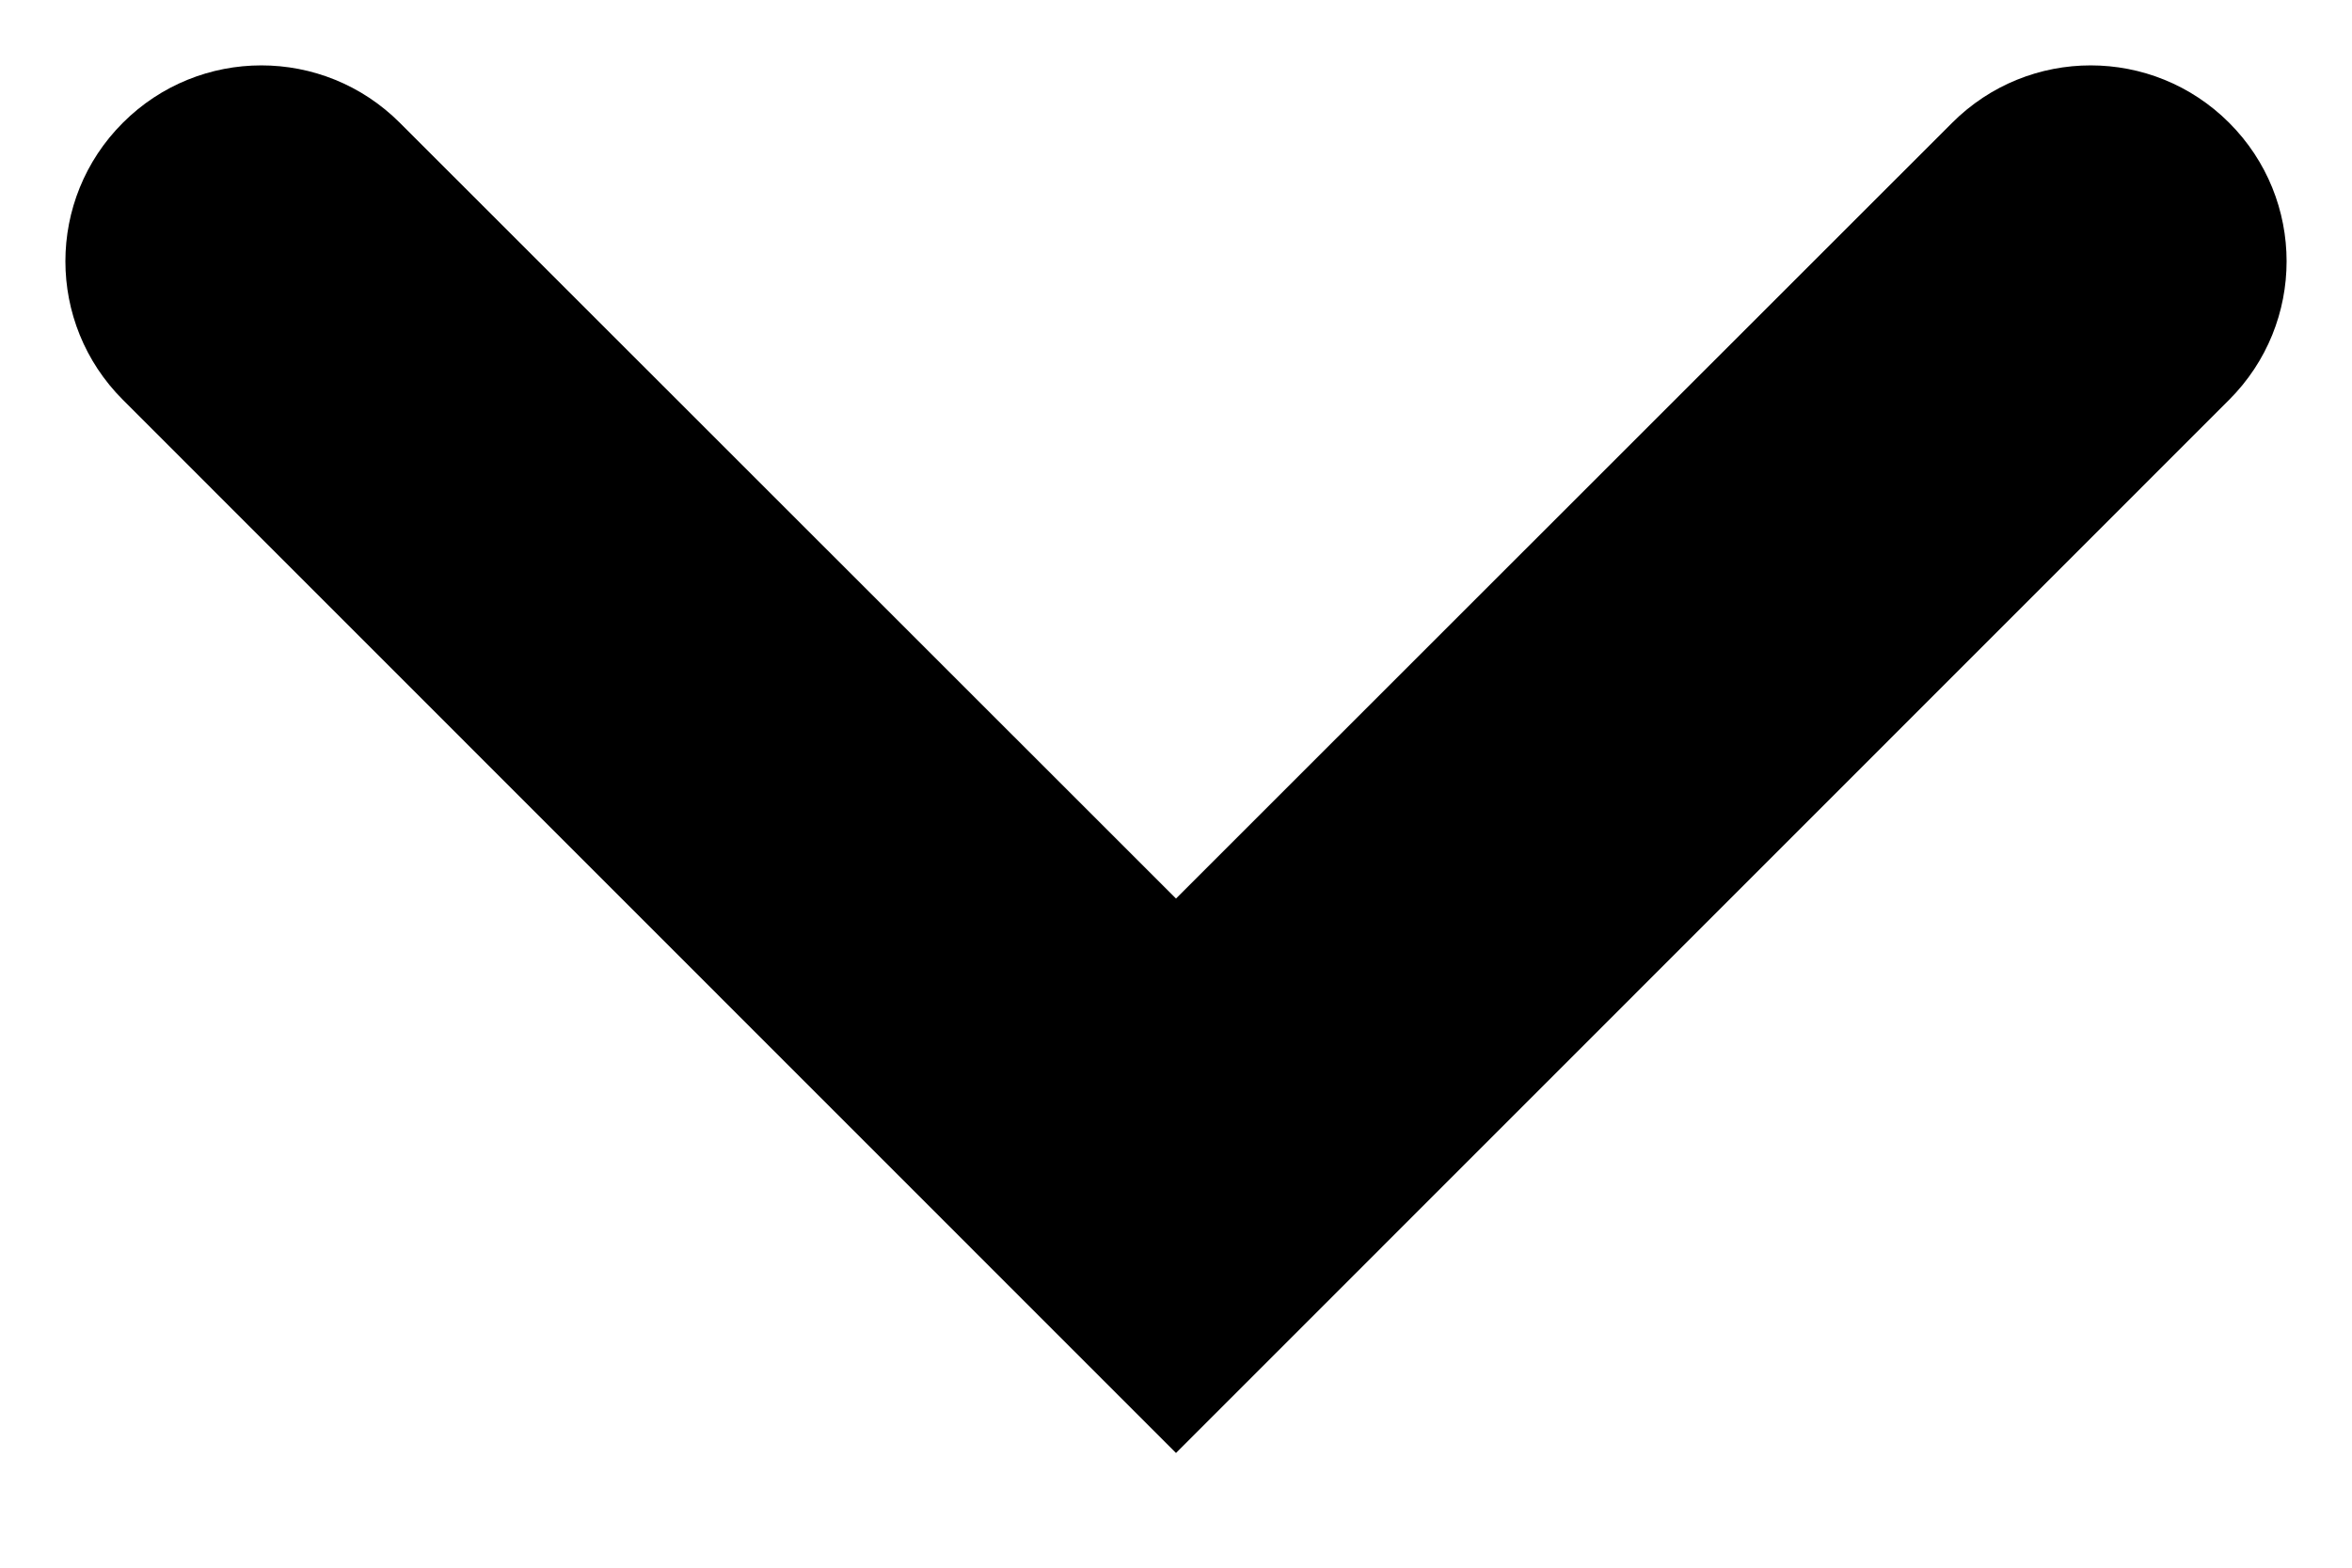 <svg width="9" height="6" viewBox="0 0 9 6" fill="none" xmlns="http://www.w3.org/2000/svg">
    <path fill-rule="evenodd" clip-rule="evenodd"
          d="M0.47 0.47C0.763 0.177 1.237 0.177 1.53 0.47L4.5 3.439L7.47 0.47C7.763 0.177 8.237 0.177 8.53 0.47C8.823 0.763 8.823 1.237 8.53 1.53L4.5 5.561L0.47 1.53C0.177 1.237 0.177 0.763 0.47 0.47Z"
          fill="black"/>
</svg>
